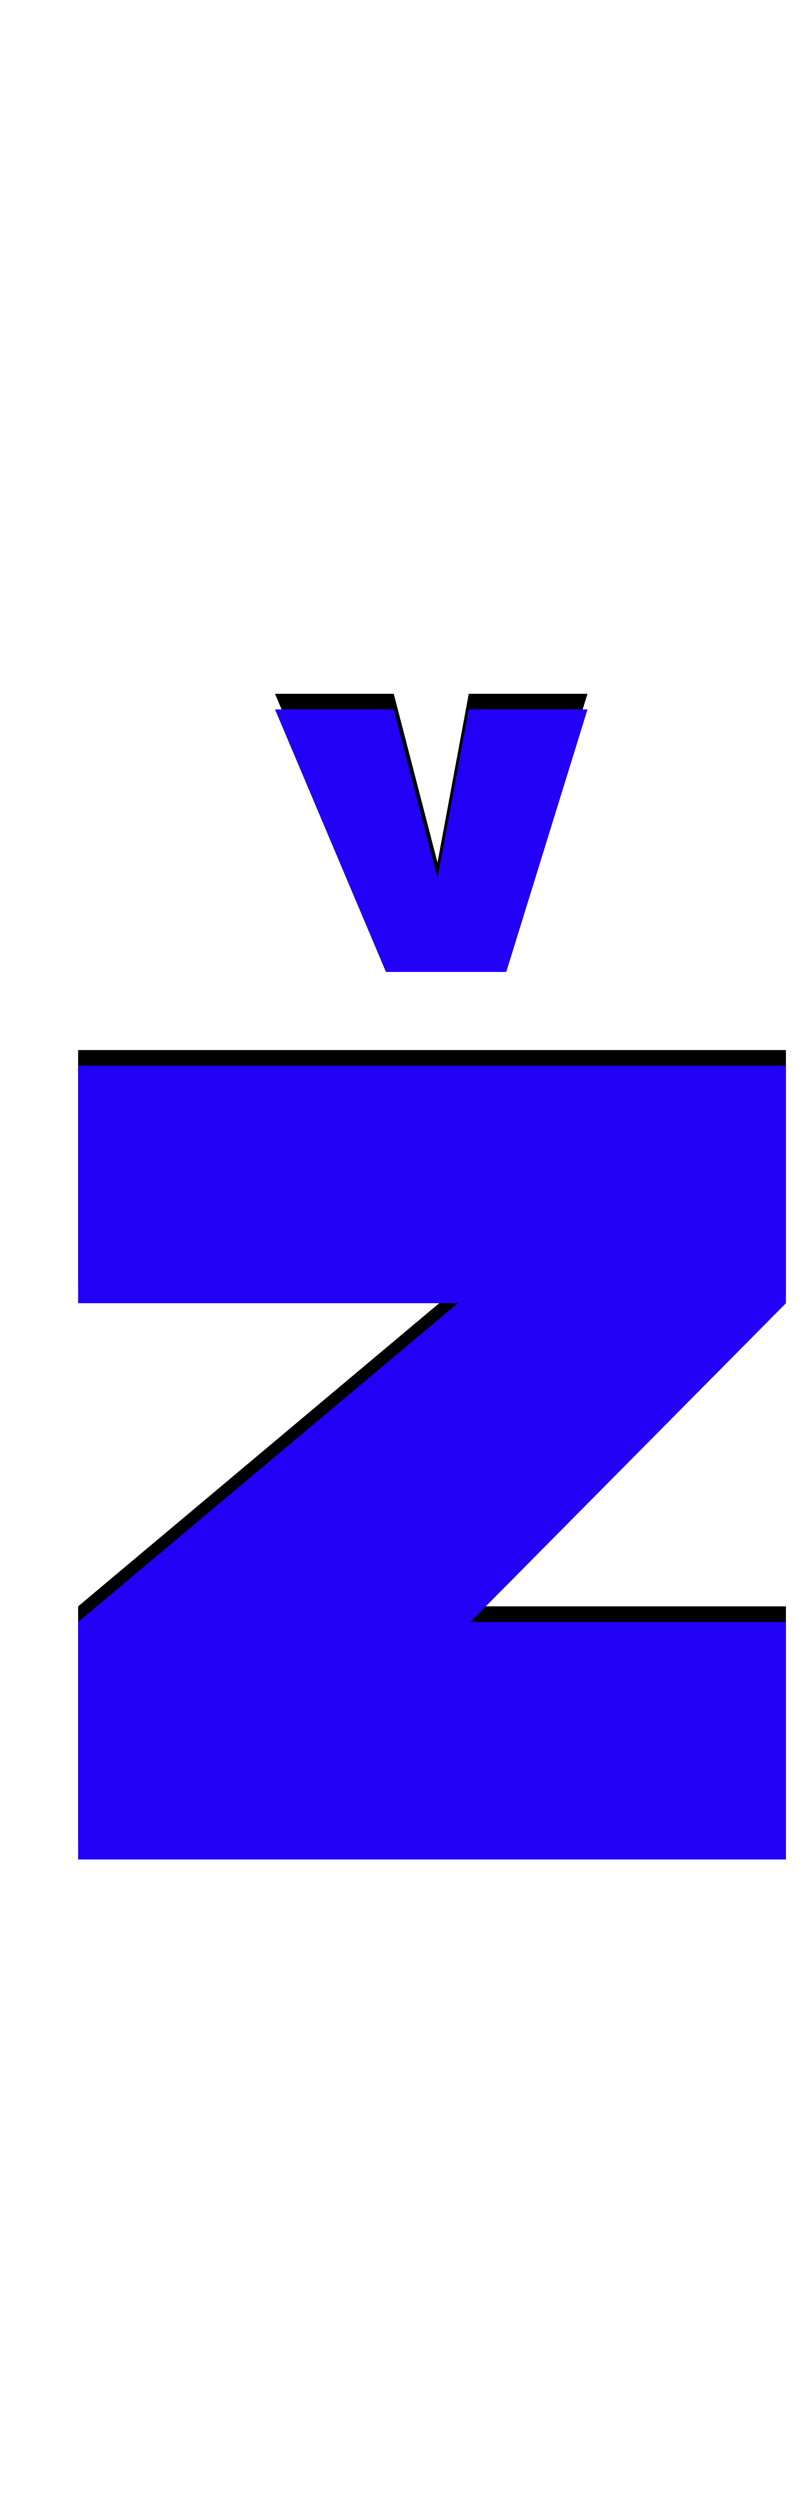 <svg xmlns="http://www.w3.org/2000/svg" id="glyph309" viewBox="0 0 512 1600">
  <defs/>
  <path fill="#000000" d="M176,444 L252,444 L280,552 L300,444 L376,444 L324,612 L323,612 L248,612 L247,612 Z M50,1180 L50,1028 L293,824 L50,824 L50,672 L503,672 L503,824 L301,1028 L503,1028 L503,1180 Z"/>
  <path fill="#2200f5" d="M176,454 L252,454 L280,562 L300,454 L376,454 L324,622 L323,622 L248,622 L247,622 Z M50,1190 L50,1038 L293,834 L50,834 L50,682 L503,682 L503,834 L301,1038 L503,1038 L503,1190 Z"/>
</svg>
